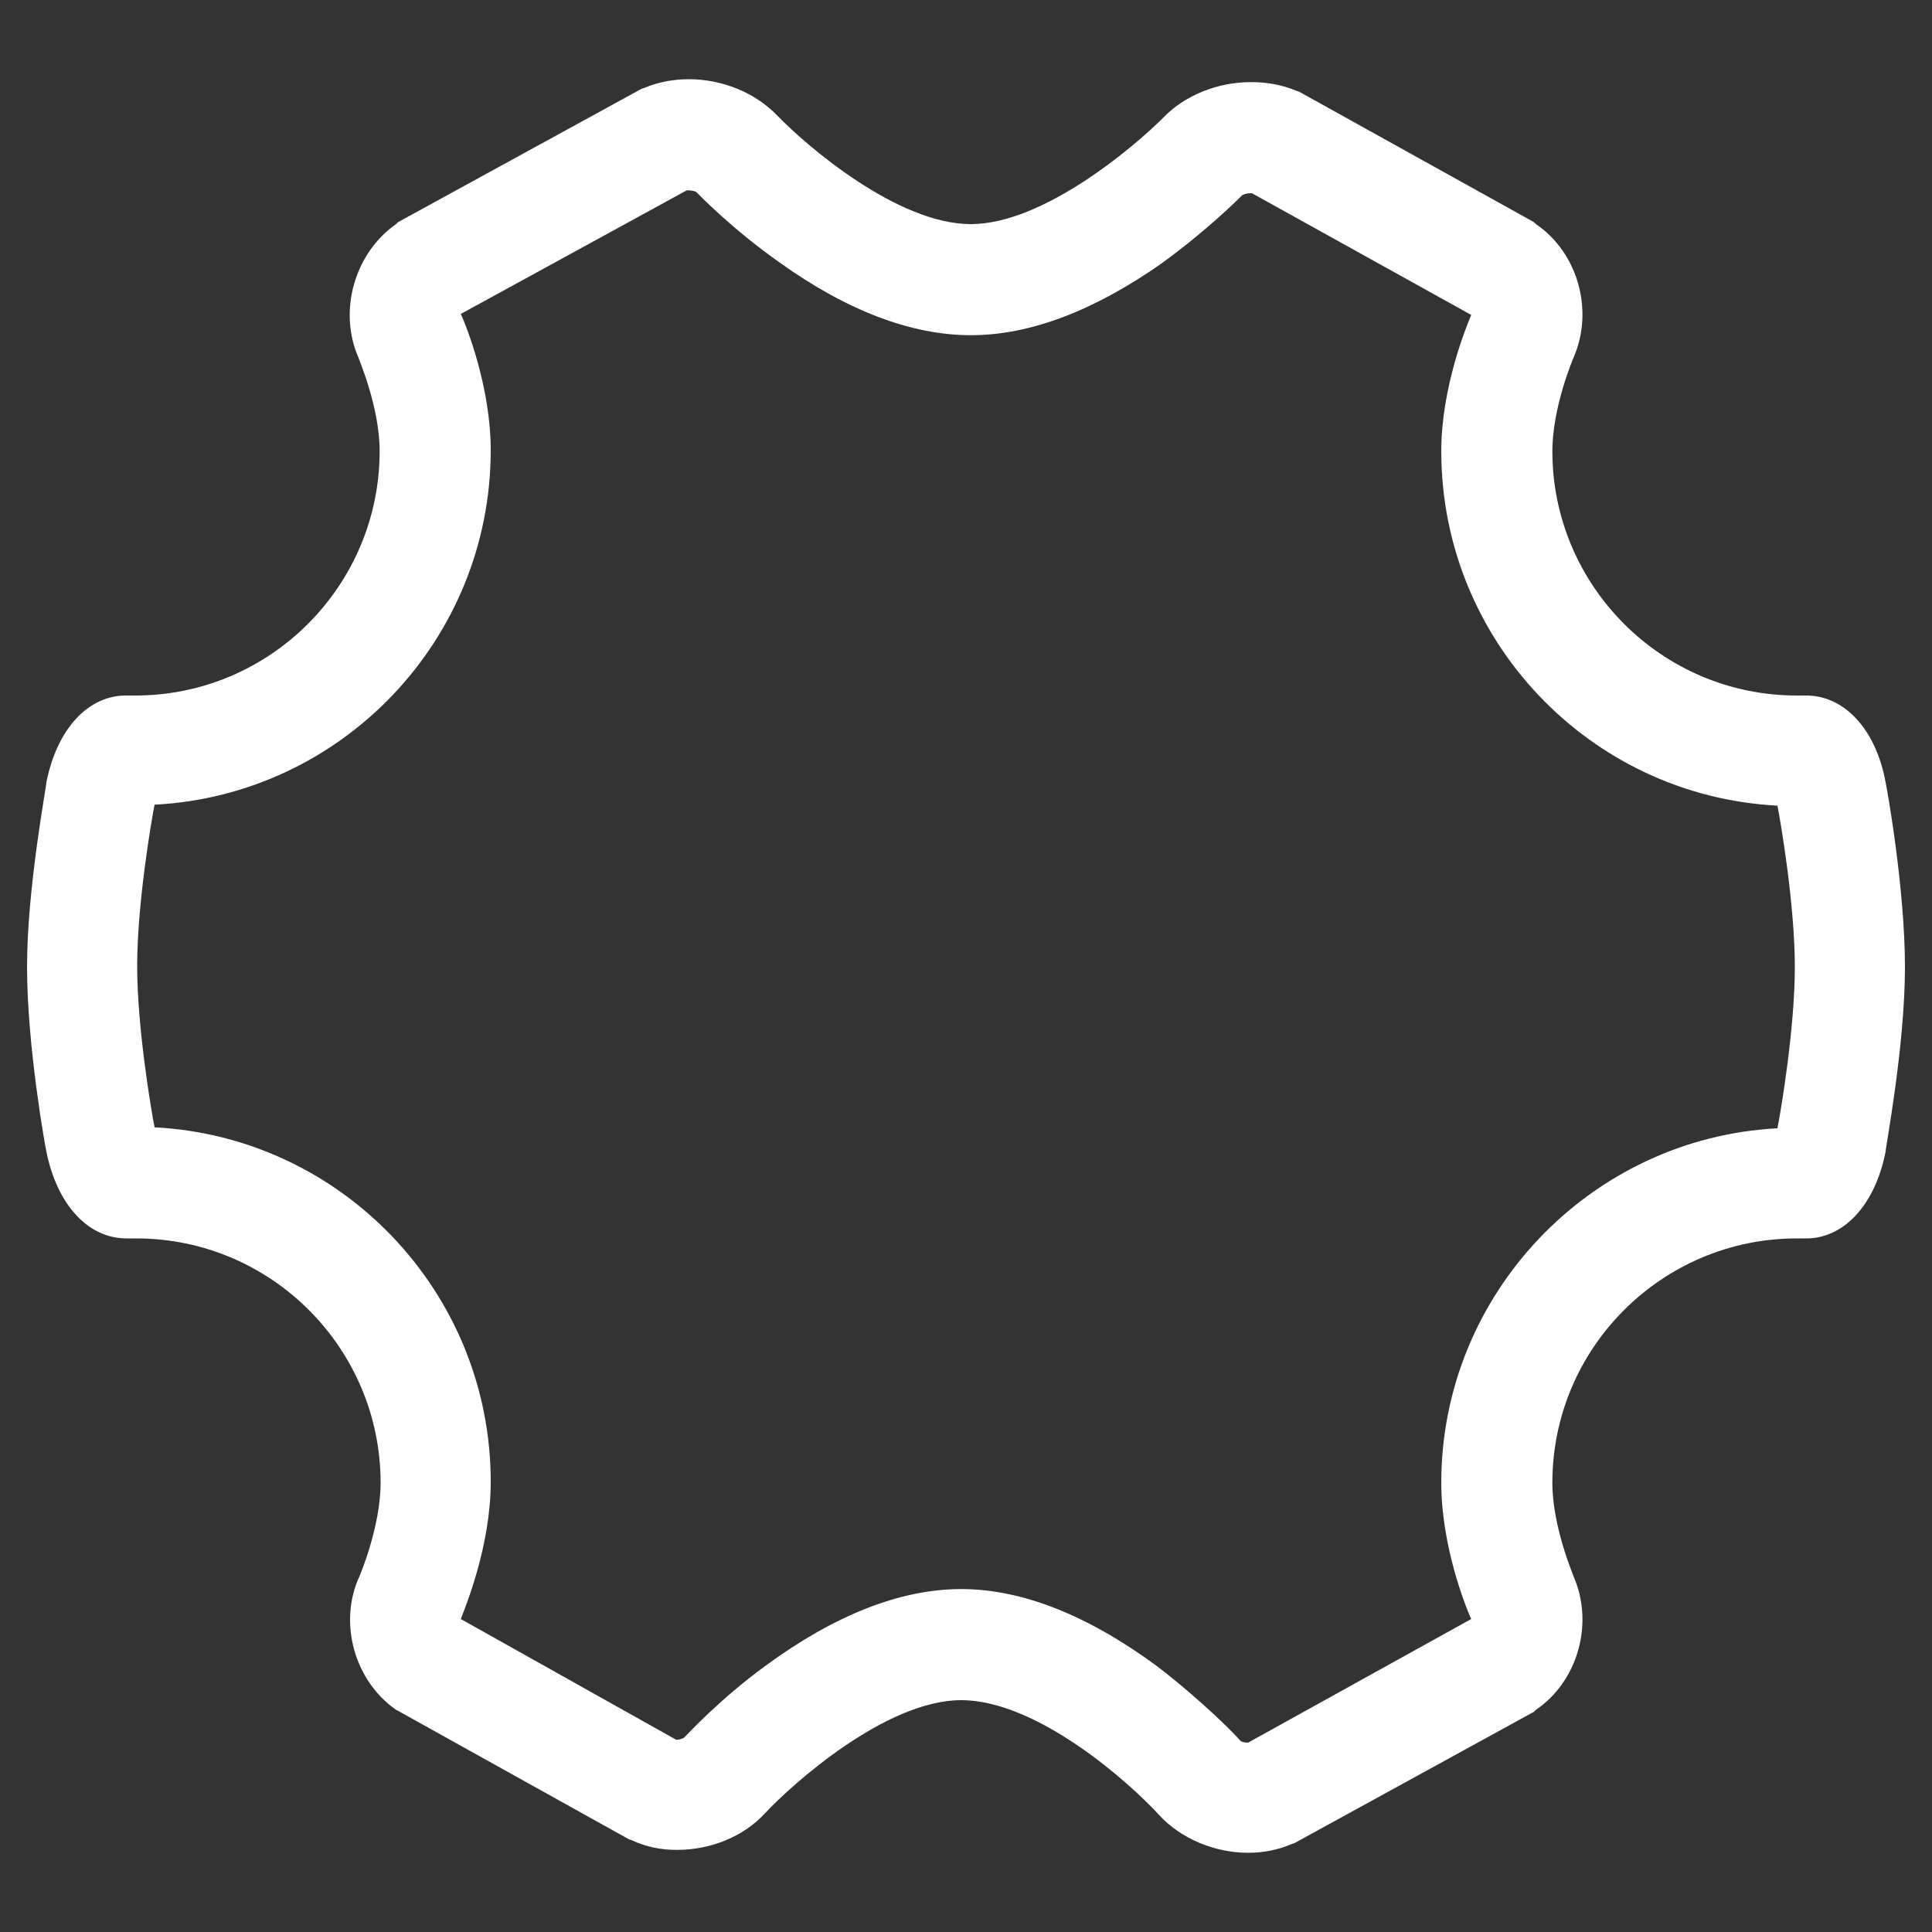 <?xml version="1.0" encoding="utf-8"?>
<!-- Generator: Adobe Illustrator 23.0.0, SVG Export Plug-In . SVG Version: 6.00 Build 0)  -->
<svg version="1.1" id="图层_1" xmlns="http://www.w3.org/2000/svg" xmlns:xlink="http://www.w3.org/1999/xlink" x="0px" y="0px"
	 viewBox="0 0 200 200" style="enable-background:new 0 0 200 200;" xml:space="preserve">
<rect x="0" y="0" width="200" height="200" fill="#333333" stroke="none"/>
<style type="text/css">
	.st0{fill:#FFFFFF;}
</style>
<path class="st0" d="M129.2,191.8L129.2,191.8c-3.5,0-7-1.5-9.2-3.9c-3-3.3-12.6-11.9-20.5-11.9c-7.8,0-17.5,8.7-20.3,11.7
	c-2.2,2.4-5.6,3.8-9.1,3.8c-1.7,0-3.2-0.3-4.7-1l-0.3-0.1l-23.9-13.3L41,177c-4.3-3-6-9-3.8-13.8c0,0,2.2-5.1,2.2-9.7
	c0-13.9-11.3-25.3-25.3-25.3h-0.8l-0.2,0c-4,0-7.2-3.5-8.3-9c-0.1-0.4-2-10.9-2-19.1c0-8.2,2-18.6,2-19.1c1.1-5.6,4.4-9.1,8.4-9h0.8
	C28,72,39.3,60.6,39.3,46.7c0-4.6-2.2-9.6-2.2-9.7C35,32.2,36.7,26.2,41,23.2l0.2-0.2L66.4,9.2l0.3-0.1c1.4-0.6,3-0.9,4.6-0.9
	c3.5,0,6.9,1.4,9.2,3.8c3,3.1,12.4,11.2,20,11.2c7.5,0,16.9-8,19.9-11c2.2-2.3,5.6-3.7,9.1-3.7c1.7,0,3.3,0.3,4.7,0.9l0.3,0.1
	L158.8,23l0.2,0.2c4.4,3,6,9,3.9,13.8c0,0-2.2,5.1-2.2,9.7c0,13.9,11.3,25.3,25.3,25.3h0.8c4.1-0.1,7.4,3.5,8.4,9
	c0.1,0.4,2,10.9,2,19.1c0,8.2-2,18.6-2,19.1c-1.1,5.6-4.4,9.1-8.4,9h-0.8c-13.9,0-25.3,11.3-25.3,25.3c0,4.6,2.2,9.6,2.2,9.7
	c2.1,4.8,0.5,10.8-3.9,13.8l-0.2,0.2L134,190.8l-0.3,0.1C132.3,191.5,130.8,191.8,129.2,191.8L129.2,191.8z M128.4,180.2
	c0.1,0.1,0.4,0.2,0.8,0.2l0,0l23.1-12.8c-0.6-1.3-3.1-7.6-3.1-14.1c0-19.6,15.5-35.7,34.8-36.7c0.3-1.5,1.8-10.2,1.8-16.7
	c0-6.5-1.5-15.2-1.8-16.7c-19.4-1-34.8-17.1-34.8-36.7c0-6.6,2.6-12.9,3.1-14.1l-22.7-12.6c0,0-0.1,0-0.1,0c-0.4,0-0.7,0.1-0.9,0.2
	c-0.4,0.4-3.7,3.7-8.4,7.1c-7,4.9-13.6,7.4-19.7,7.4c-6.1,0-12.8-2.5-19.9-7.6c-4.8-3.4-8.1-6.8-8.5-7.2c-0.1-0.1-0.5-0.2-0.9-0.2
	l-0.1,0L47.7,32.5c0.6,1.3,3.1,7.6,3.1,14.1c0,19.6-15.4,35.7-34.8,36.7c-0.3,1.5-1.8,10.2-1.8,16.7c0,6.5,1.5,15.2,1.8,16.7
	c19.4,1,34.8,17.1,34.8,36.7c0,6.6-2.6,12.9-3.1,14.2L70,180.1c0.3,0,0.6-0.1,0.8-0.2c0.4-0.4,3.7-4,8.5-7.5
	c7.1-5.2,13.9-7.9,20.2-7.9c6.3,0,13.1,2.7,20.3,8C124.6,176.2,128,179.7,128.4,180.2L128.4,180.2z"/>
</svg>
